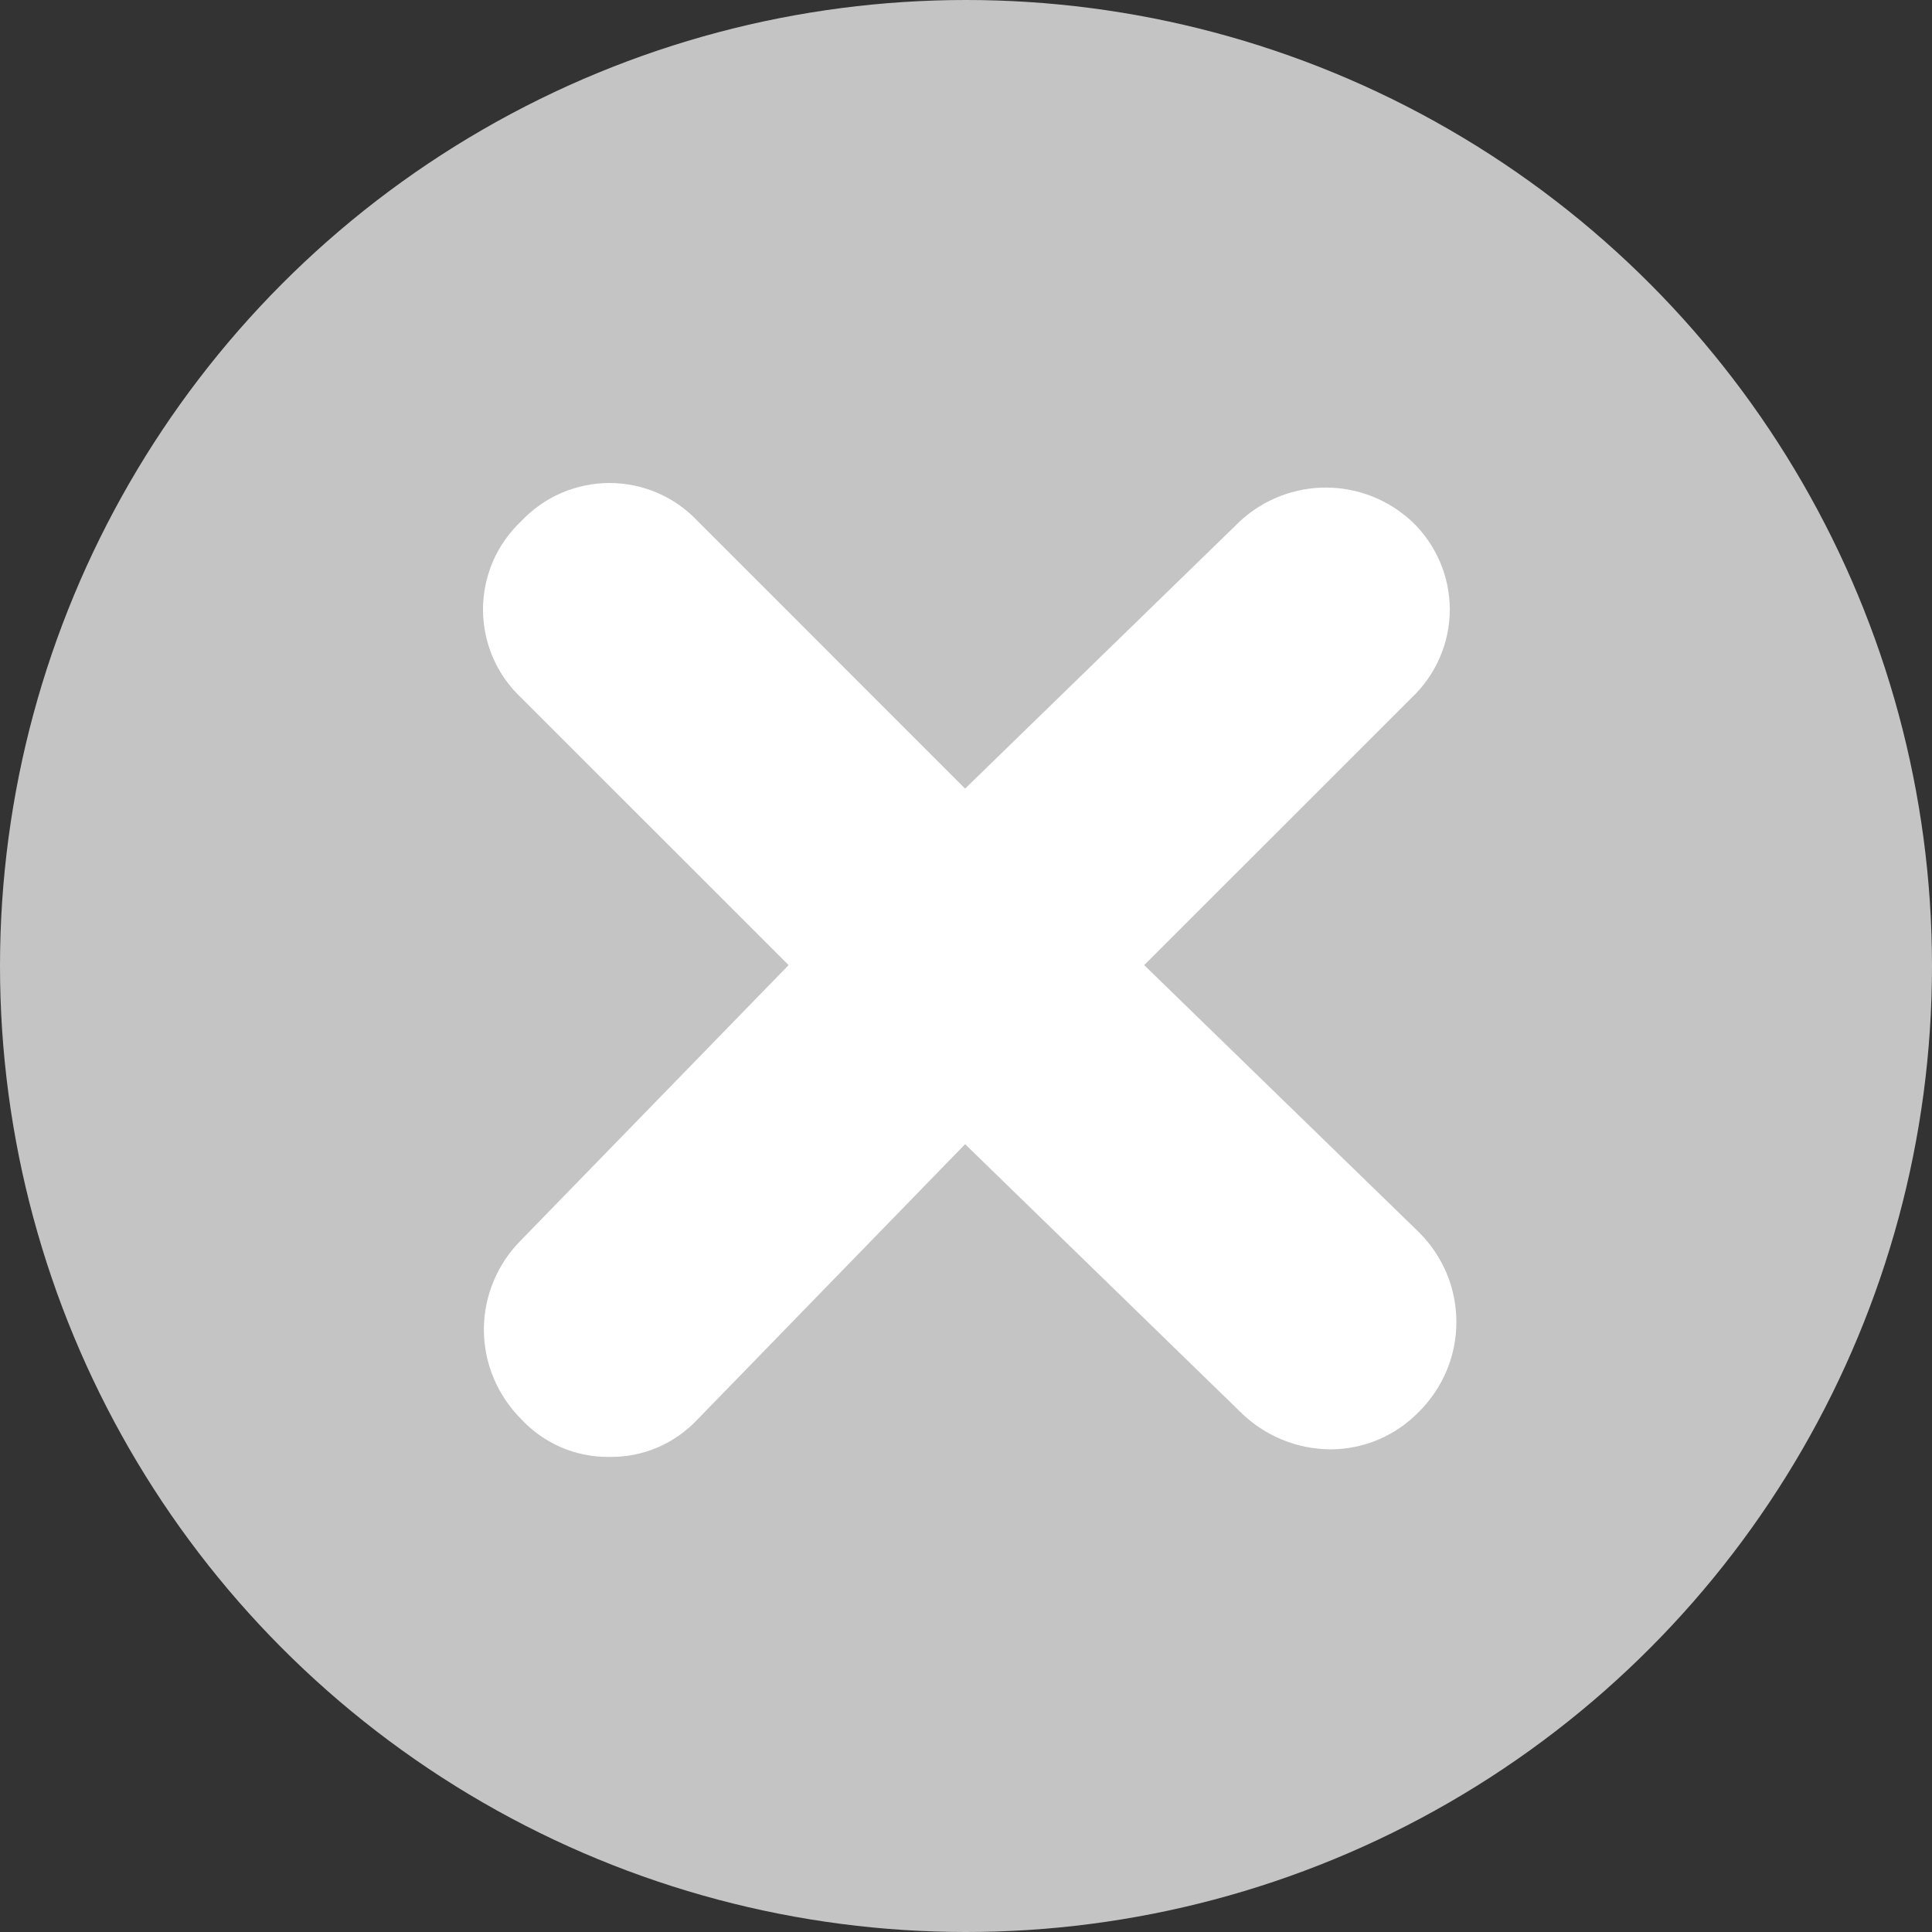 <svg width="22" height="22" viewBox="0 0 22 22" fill="none" xmlns="http://www.w3.org/2000/svg">
<rect x="0" y="0" width="22" height="22" fill="#333333" stroke="none"/>
<circle cx="11" cy="11" r="11" fill="#C4C4C4"/>
<path d="M13.029 10.99L16.074 7.946C16.211 7.817 16.32 7.661 16.395 7.488C16.47 7.315 16.509 7.129 16.509 6.94C16.509 6.752 16.47 6.566 16.395 6.393C16.32 6.22 16.211 6.064 16.074 5.935C15.808 5.689 15.459 5.552 15.097 5.552C14.735 5.552 14.386 5.689 14.12 5.935L10.99 8.98L7.946 5.935C7.817 5.798 7.661 5.688 7.488 5.613C7.315 5.539 7.129 5.5 6.94 5.5C6.752 5.5 6.566 5.539 6.393 5.613C6.22 5.688 6.064 5.798 5.935 5.935C5.798 6.064 5.688 6.22 5.613 6.393C5.539 6.566 5.5 6.752 5.5 6.94C5.5 7.129 5.539 7.315 5.613 7.488C5.688 7.661 5.798 7.817 5.935 7.946L8.98 10.99L5.935 14.12C5.801 14.254 5.694 14.413 5.621 14.588C5.548 14.763 5.51 14.951 5.51 15.14C5.51 15.33 5.548 15.517 5.621 15.692C5.694 15.867 5.801 16.026 5.935 16.16C6.063 16.298 6.219 16.407 6.392 16.482C6.565 16.556 6.752 16.593 6.94 16.59C7.129 16.593 7.315 16.556 7.489 16.482C7.662 16.407 7.817 16.298 7.946 16.16L10.99 13.029L14.12 16.074C14.395 16.349 14.766 16.503 15.155 16.504C15.342 16.503 15.528 16.465 15.701 16.391C15.873 16.317 16.029 16.209 16.16 16.074C16.294 15.94 16.401 15.781 16.474 15.606C16.547 15.431 16.584 15.243 16.584 15.054C16.584 14.864 16.547 14.677 16.474 14.502C16.401 14.327 16.294 14.168 16.16 14.034L13.029 10.99Z" fill="white"/>
</svg>
